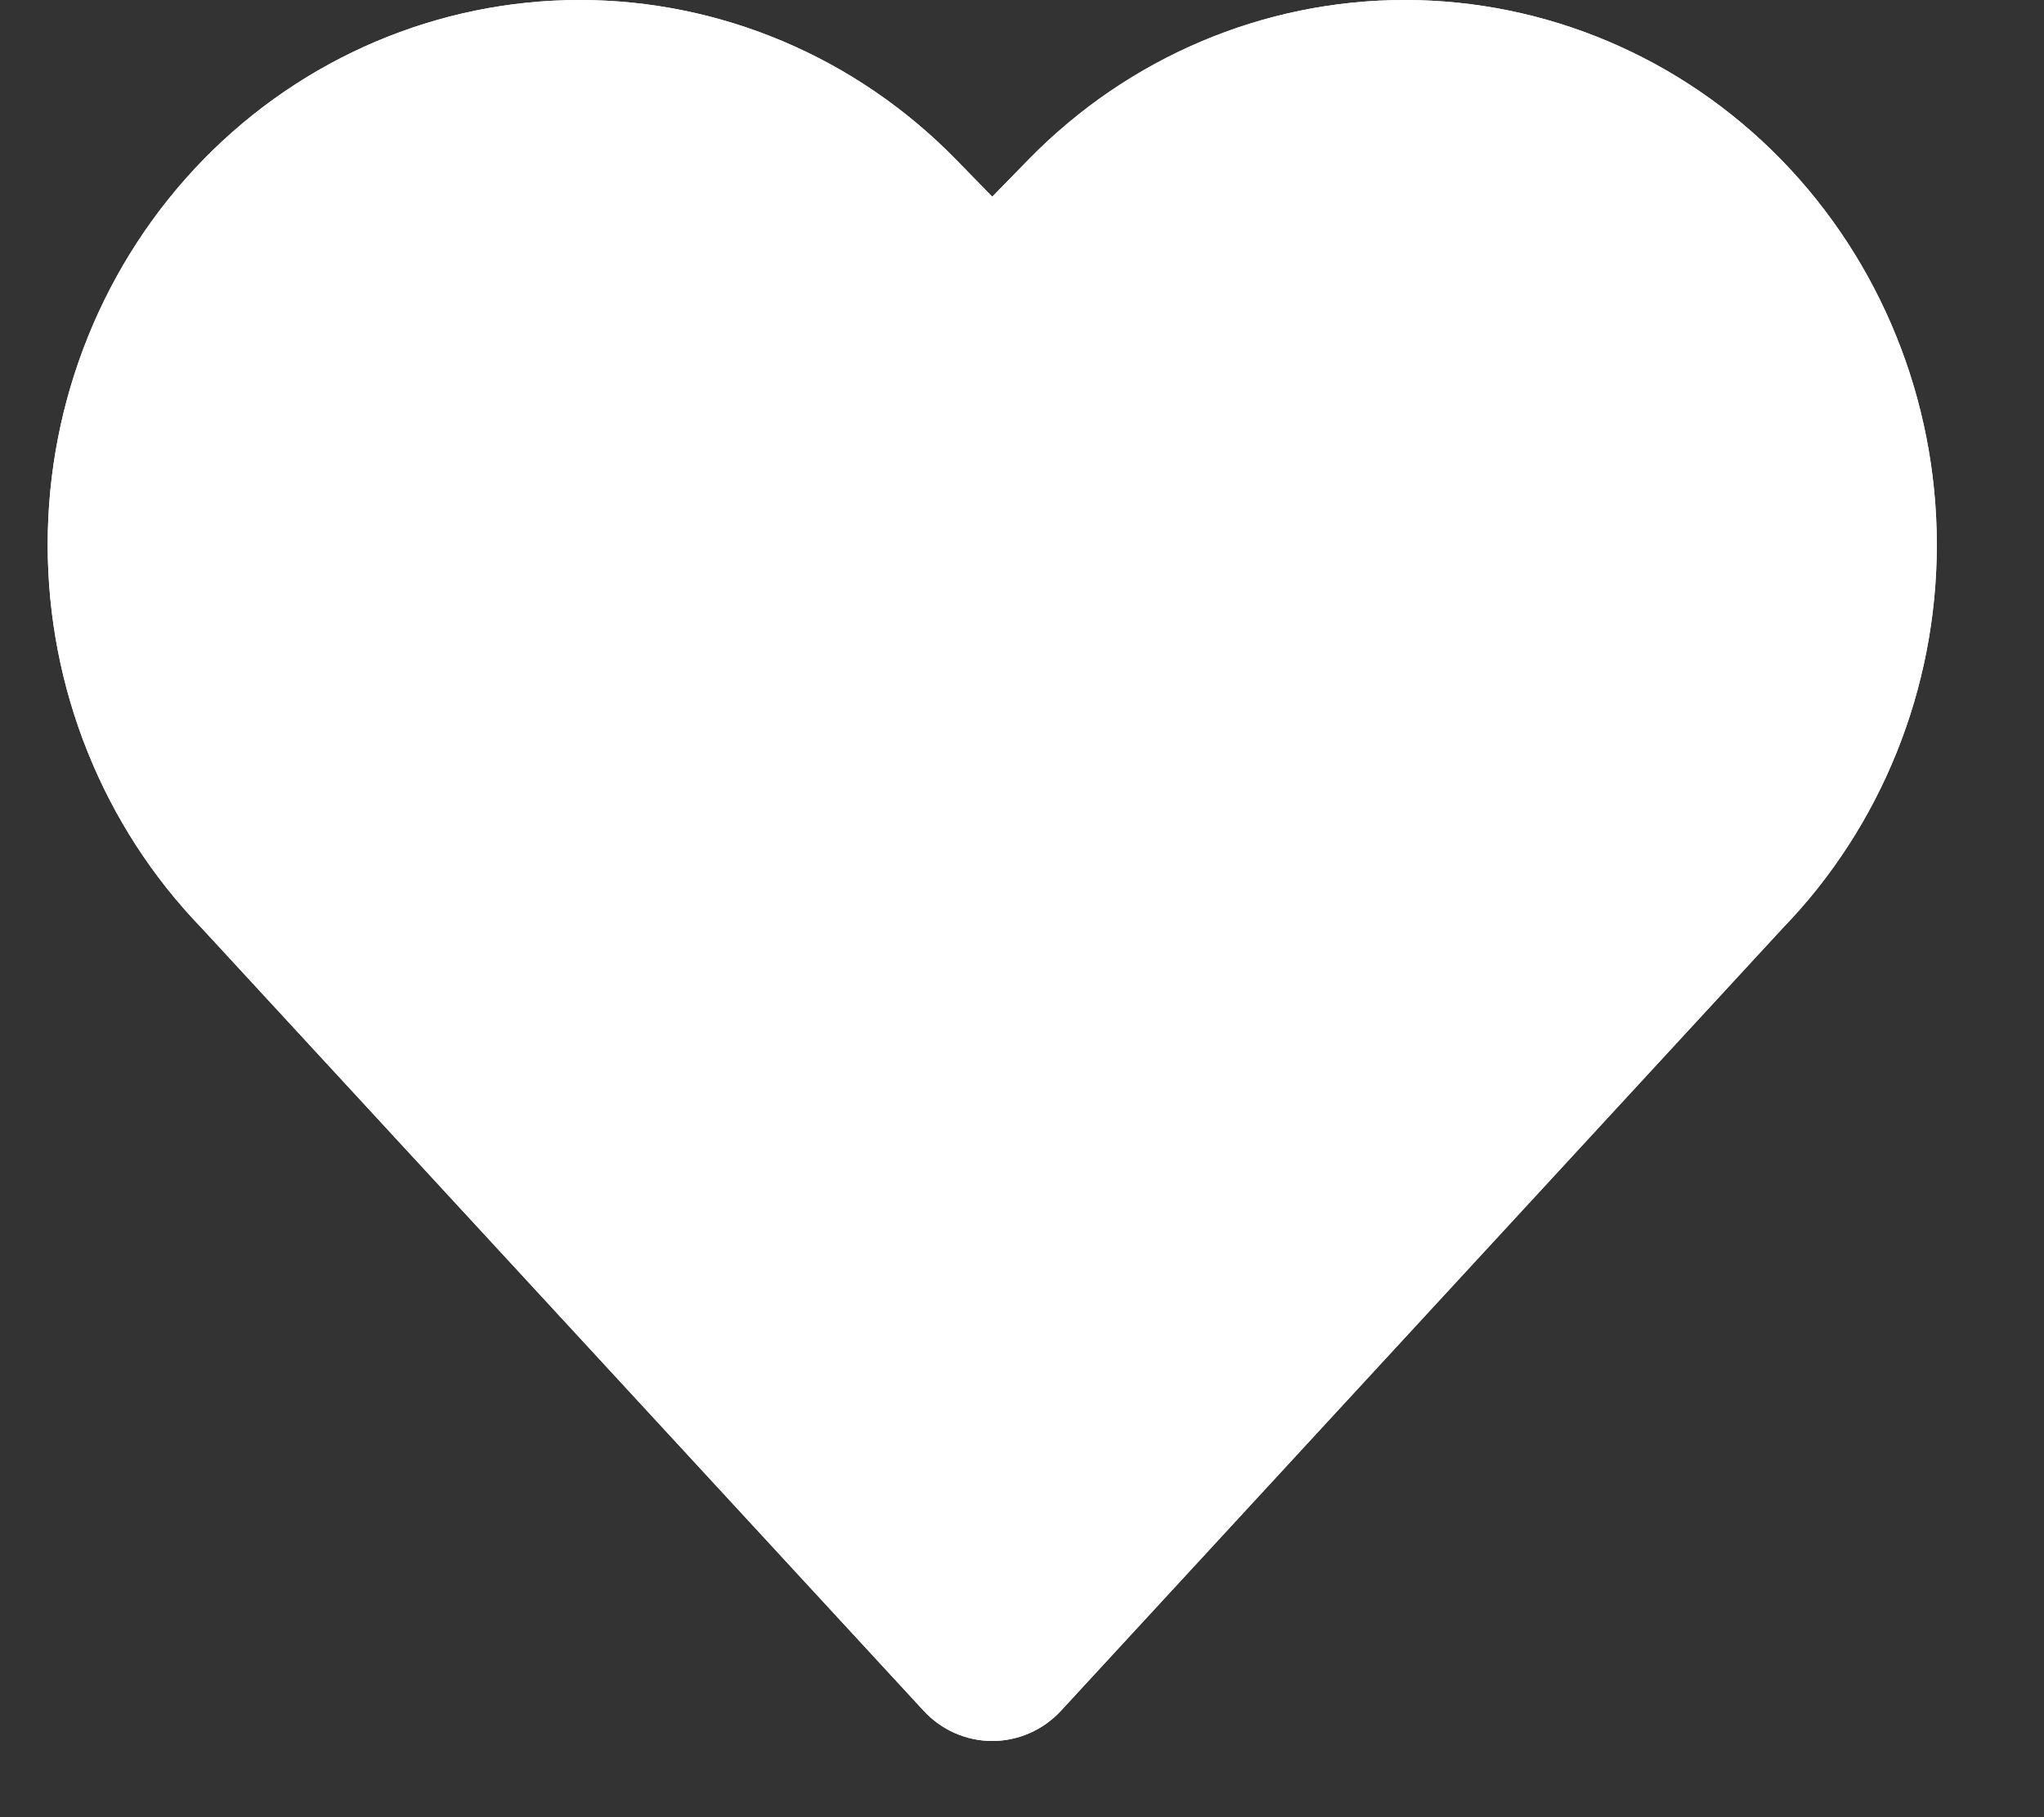 <svg width="18" height="16" viewBox="0 0 18 16" fill="none" xmlns="http://www.w3.org/2000/svg">
<rect x="0" y="0" width="18" height="16" fill="#333333" stroke="none"/>
<path fill-rule="evenodd" clip-rule="evenodd" d="M1.777 8.173C0.908 7.275 0.42 6.062 0.42 4.796C0.42 3.524 0.913 2.304 1.792 1.404C2.67 0.505 3.862 0 5.105 0C6.347 0 7.539 0.505 8.418 1.404L8.738 1.732L9.058 1.404C9.937 0.505 11.128 0 12.371 0C13.614 0 14.805 0.505 15.684 1.404C16.562 2.304 17.056 3.524 17.056 4.796C17.056 6.062 16.568 7.275 15.698 8.173L9.343 15.063C9.186 15.233 8.967 15.329 8.738 15.329C8.51 15.329 8.29 15.233 8.134 15.063L1.777 8.173Z" fill="white"/>
<path fill-rule="evenodd" clip-rule="evenodd" d="M1.778 8.173C0.908 7.275 0.42 6.062 0.42 4.796C0.42 3.524 0.914 2.304 1.792 1.404C2.671 0.505 3.863 0 5.105 0C6.348 0 7.54 0.505 8.418 1.404L8.738 1.732L9.059 1.404C9.937 0.505 11.128 0 12.371 0C13.614 0 14.805 0.505 15.684 1.404C16.562 2.304 17.056 3.524 17.056 4.796C17.056 6.062 16.568 7.275 15.698 8.173L9.343 15.063C9.186 15.233 8.967 15.329 8.738 15.329C8.51 15.329 8.291 15.233 8.134 15.063L1.778 8.173ZM8.738 13.237L14.491 7.001L14.508 6.984C15.074 6.403 15.393 5.617 15.393 4.796C15.393 3.976 15.074 3.189 14.508 2.609C13.941 2.029 13.172 1.703 12.371 1.703C11.57 1.703 10.801 2.029 10.234 2.609L9.327 3.539C9.001 3.872 8.475 3.872 8.15 3.539L7.242 2.609C6.676 2.029 5.907 1.703 5.105 1.703C4.304 1.703 3.536 2.029 2.969 2.609C2.402 3.189 2.084 3.976 2.084 4.796C2.084 5.617 2.402 6.403 2.969 6.984C2.975 6.99 2.98 6.995 2.985 7.001L8.738 13.237Z" fill="white"/>
</svg>
